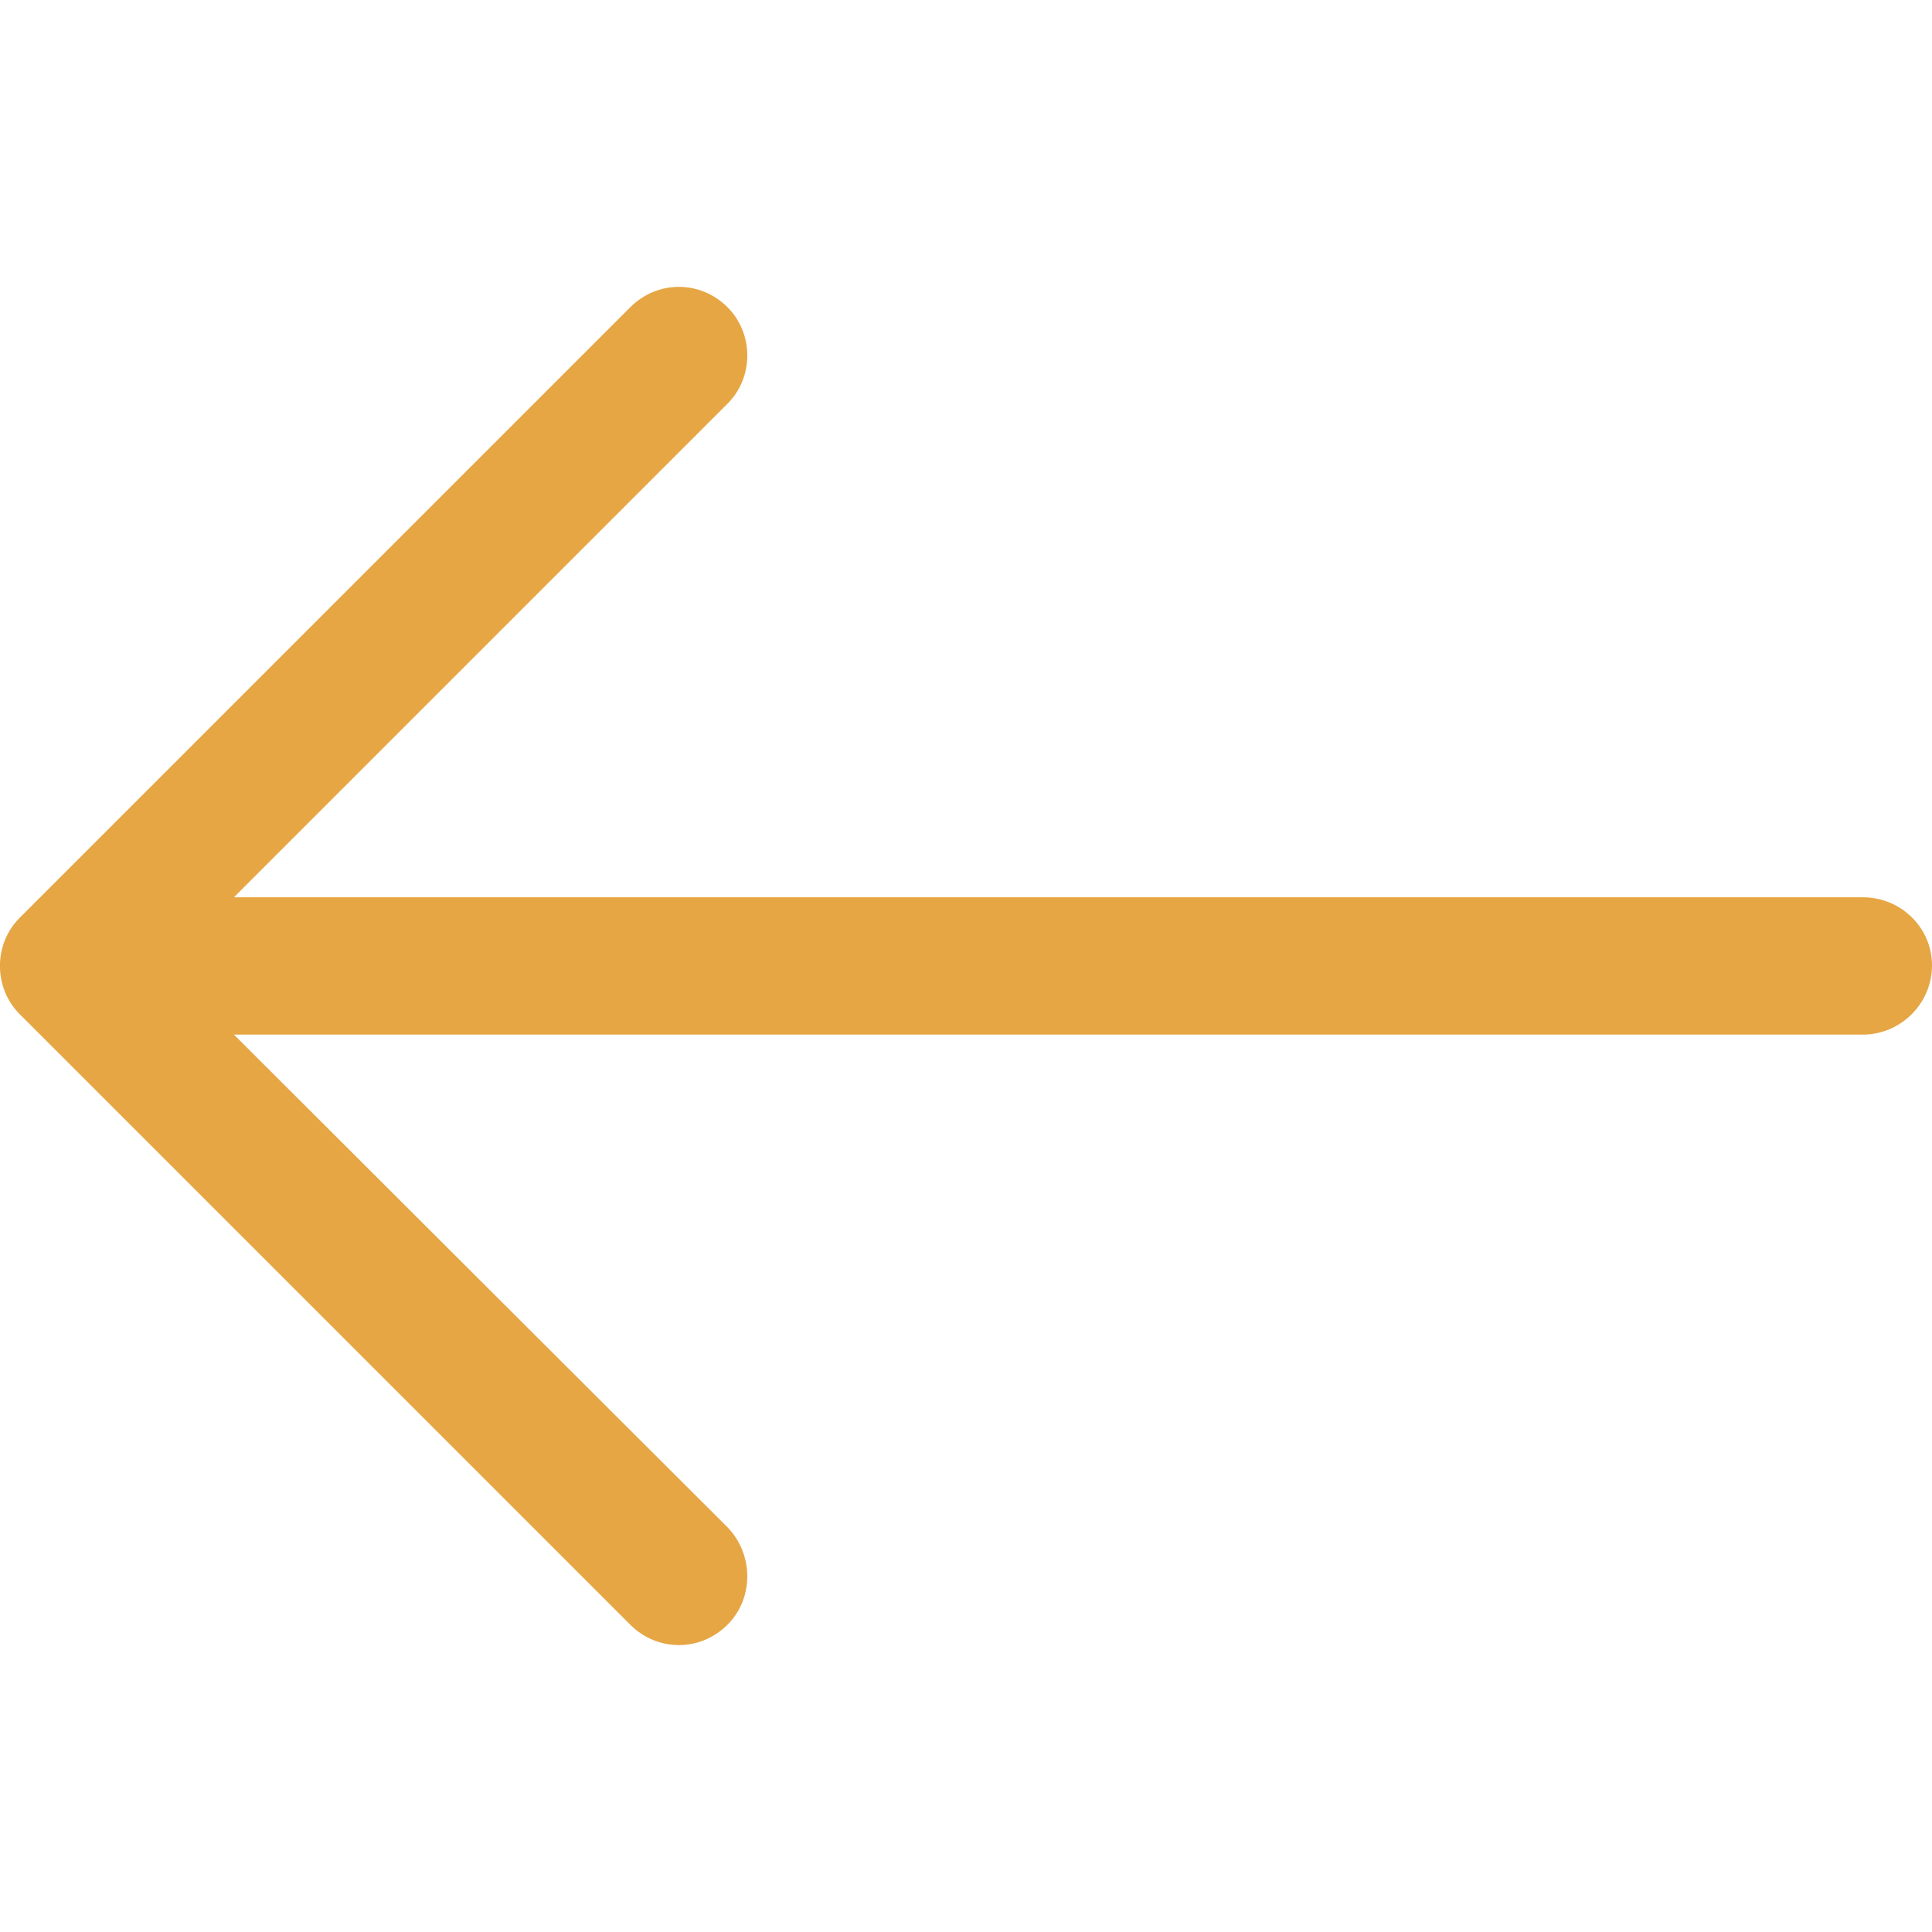 <svg xmlns="http://www.w3.org/2000/svg" viewBox="0 0 31.494 31.494" width="512" height="512" enable-background="new 0 0 31.494 31.494"><path d="M10.273 5.009c.444-.444 1.143-.444 1.587 0 .429.429.429 1.143 0 1.571l-8.047 8.047h26.554c.619 0 1.127.492 1.127 1.111s-.508 1.127-1.127 1.127h-26.554l8.047 8.032c.429.444.429 1.159 0 1.587-.444.444-1.143.444-1.587 0l-9.952-9.952c-.429-.429-.429-1.143 0-1.571l9.952-9.952z" class="active-path" fill="#e6a644"/></svg>